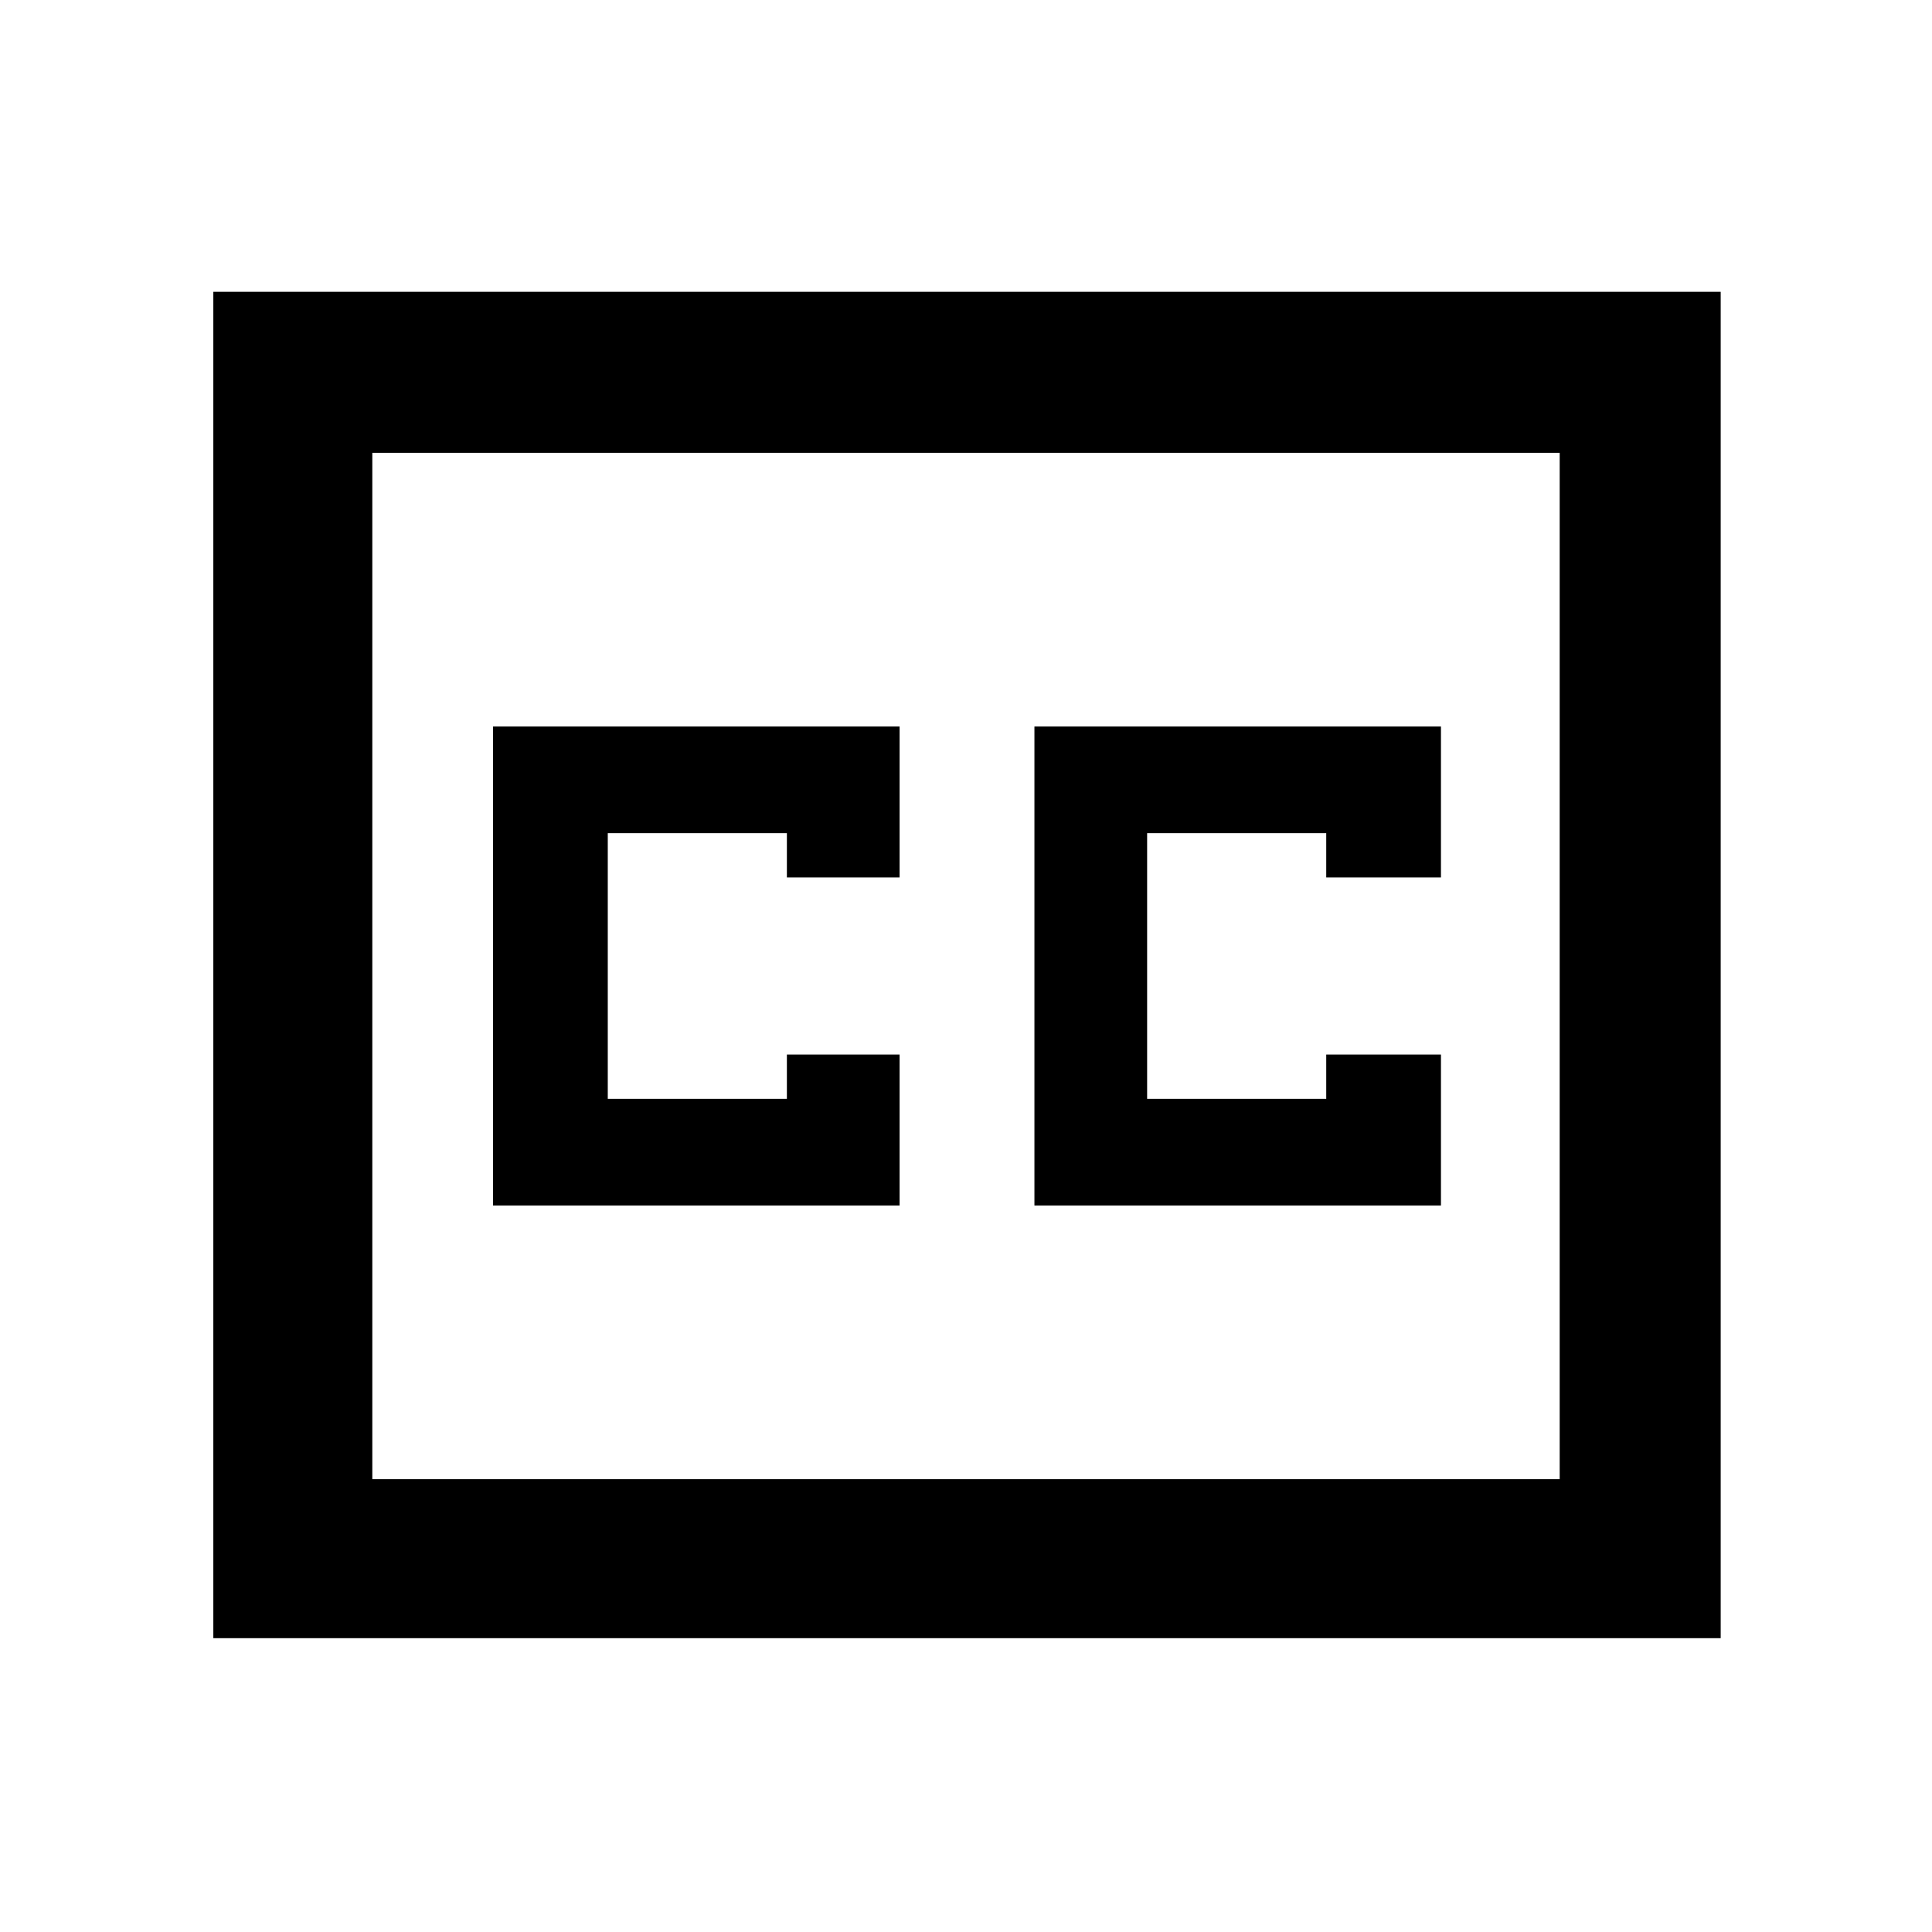 <svg xmlns="http://www.w3.org/2000/svg" height="48" width="48"><path d="M12.25 29.95H22.35V26.2H19.55V27.3H15.1V20.7H19.55V21.8H22.35V18.05H12.25ZM25.7 29.95H35.8V26.2H32.95V27.3H28.5V20.7H32.95V21.8H35.8V18.05H25.7ZM5.3 40.7V7.25H42.75V40.7ZM9.25 36.75H38.75V11.25H9.25ZM9.25 36.75V11.25V36.75Z"/></svg>